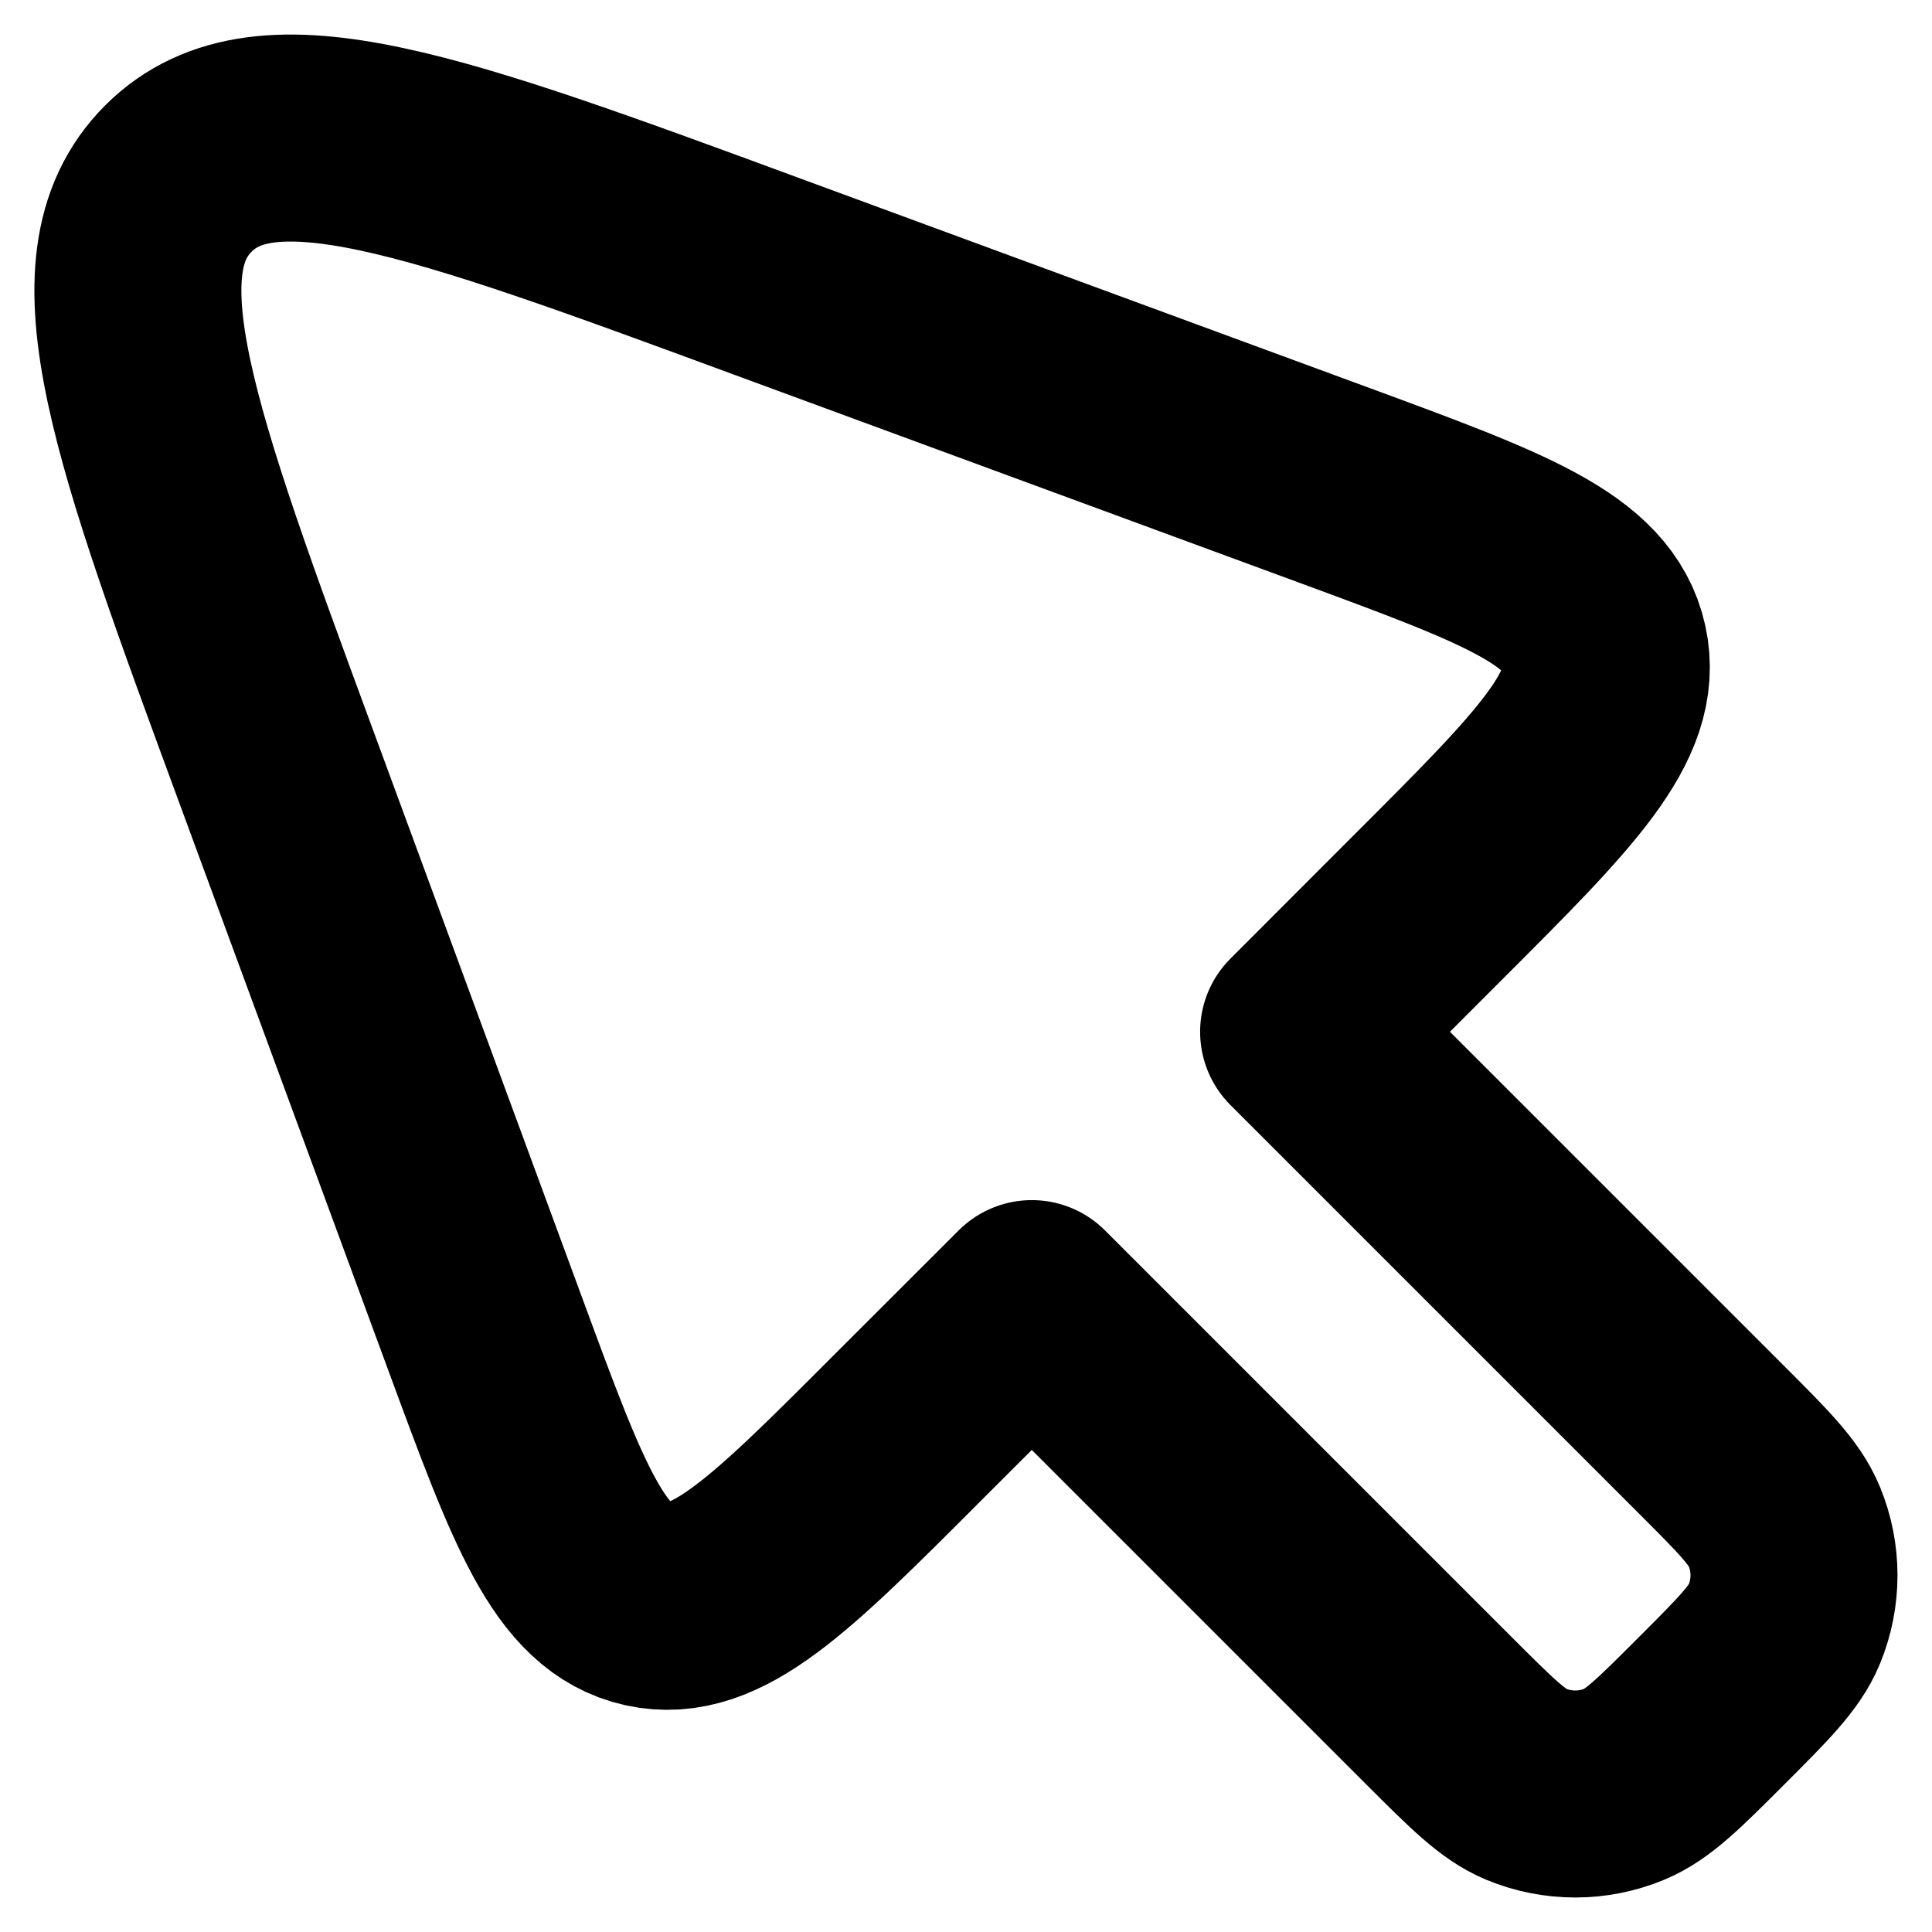 <svg width="28" height="28" viewBox="0 0 28 28" fill="none" xmlns="http://www.w3.org/2000/svg">
<path d="M20.861 24.8L14.954 18.893L13.149 20.696C11.305 22.544 10.38 23.466 9.387 23.249C8.394 23.03 7.943 21.805 7.04 19.355L4.029 11.18C2.228 6.292 1.325 3.848 2.585 2.588C3.845 1.328 6.29 2.228 11.18 4.031L19.355 7.04C21.805 7.943 23.03 8.395 23.249 9.387C23.466 10.38 22.544 11.303 20.696 13.149L18.893 14.954L24.8 20.861C25.412 21.473 25.718 21.779 25.859 22.121C26.047 22.576 26.047 23.085 25.859 23.541C25.718 23.882 25.412 24.188 24.8 24.8C24.188 25.412 23.882 25.718 23.54 25.859C23.085 26.047 22.574 26.047 22.119 25.859C21.779 25.718 21.474 25.412 20.861 24.8Z" stroke="black" stroke-width="3" stroke-linecap="round" stroke-linejoin="round"/>
</svg>

